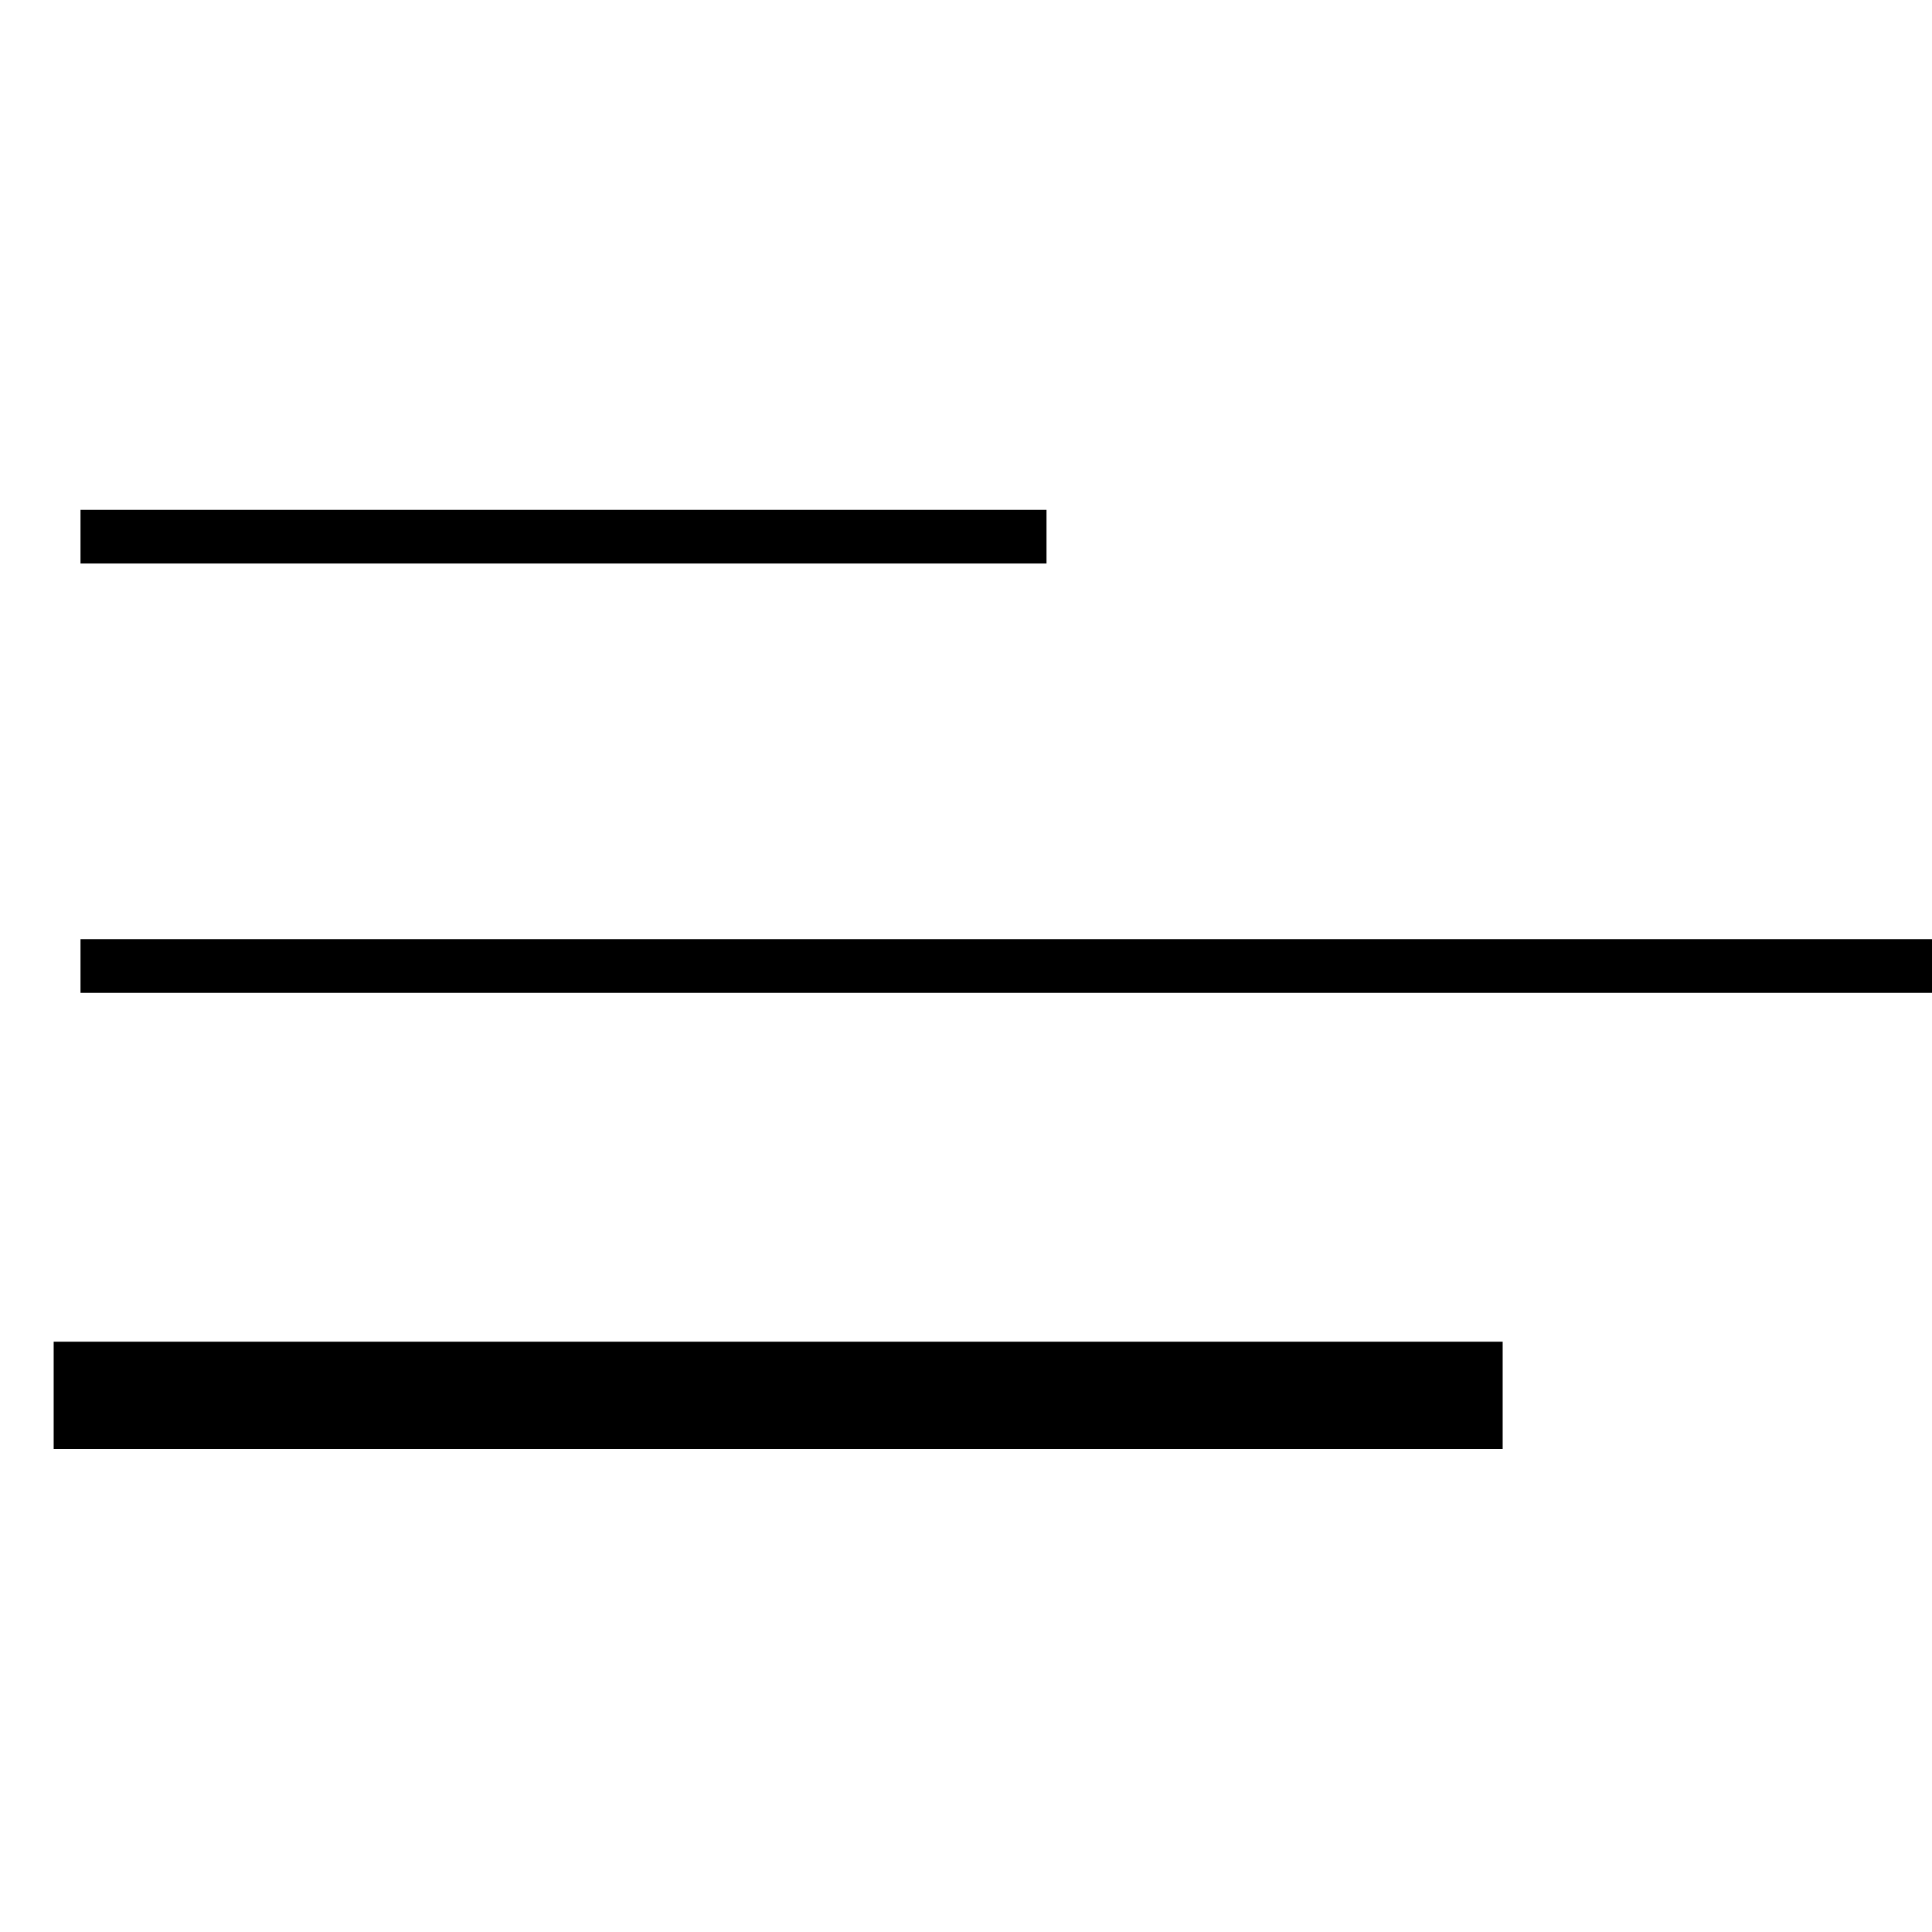 <svg version="1.1" viewBox="0 0 36 20" width="32" height="32" fill="none" stroke="none" stroke-linecap="square" stroke-miterlimit="10" xmlns:xlink="http://www.w3.org/1999/xlink" xmlns="http://www.w3.org/2000/svg"><g><path stroke="#000000" stroke-width="1.0" stroke-linejoin="round" stroke-linecap="butt" d="M2 2h17M2 10h34" fill-rule="evenodd"/><path stroke="#000000" stroke-width="2.0" stroke-linejoin="round" stroke-linecap="butt" d="M2 18h25" fill-rule="evenodd"/></g></svg>